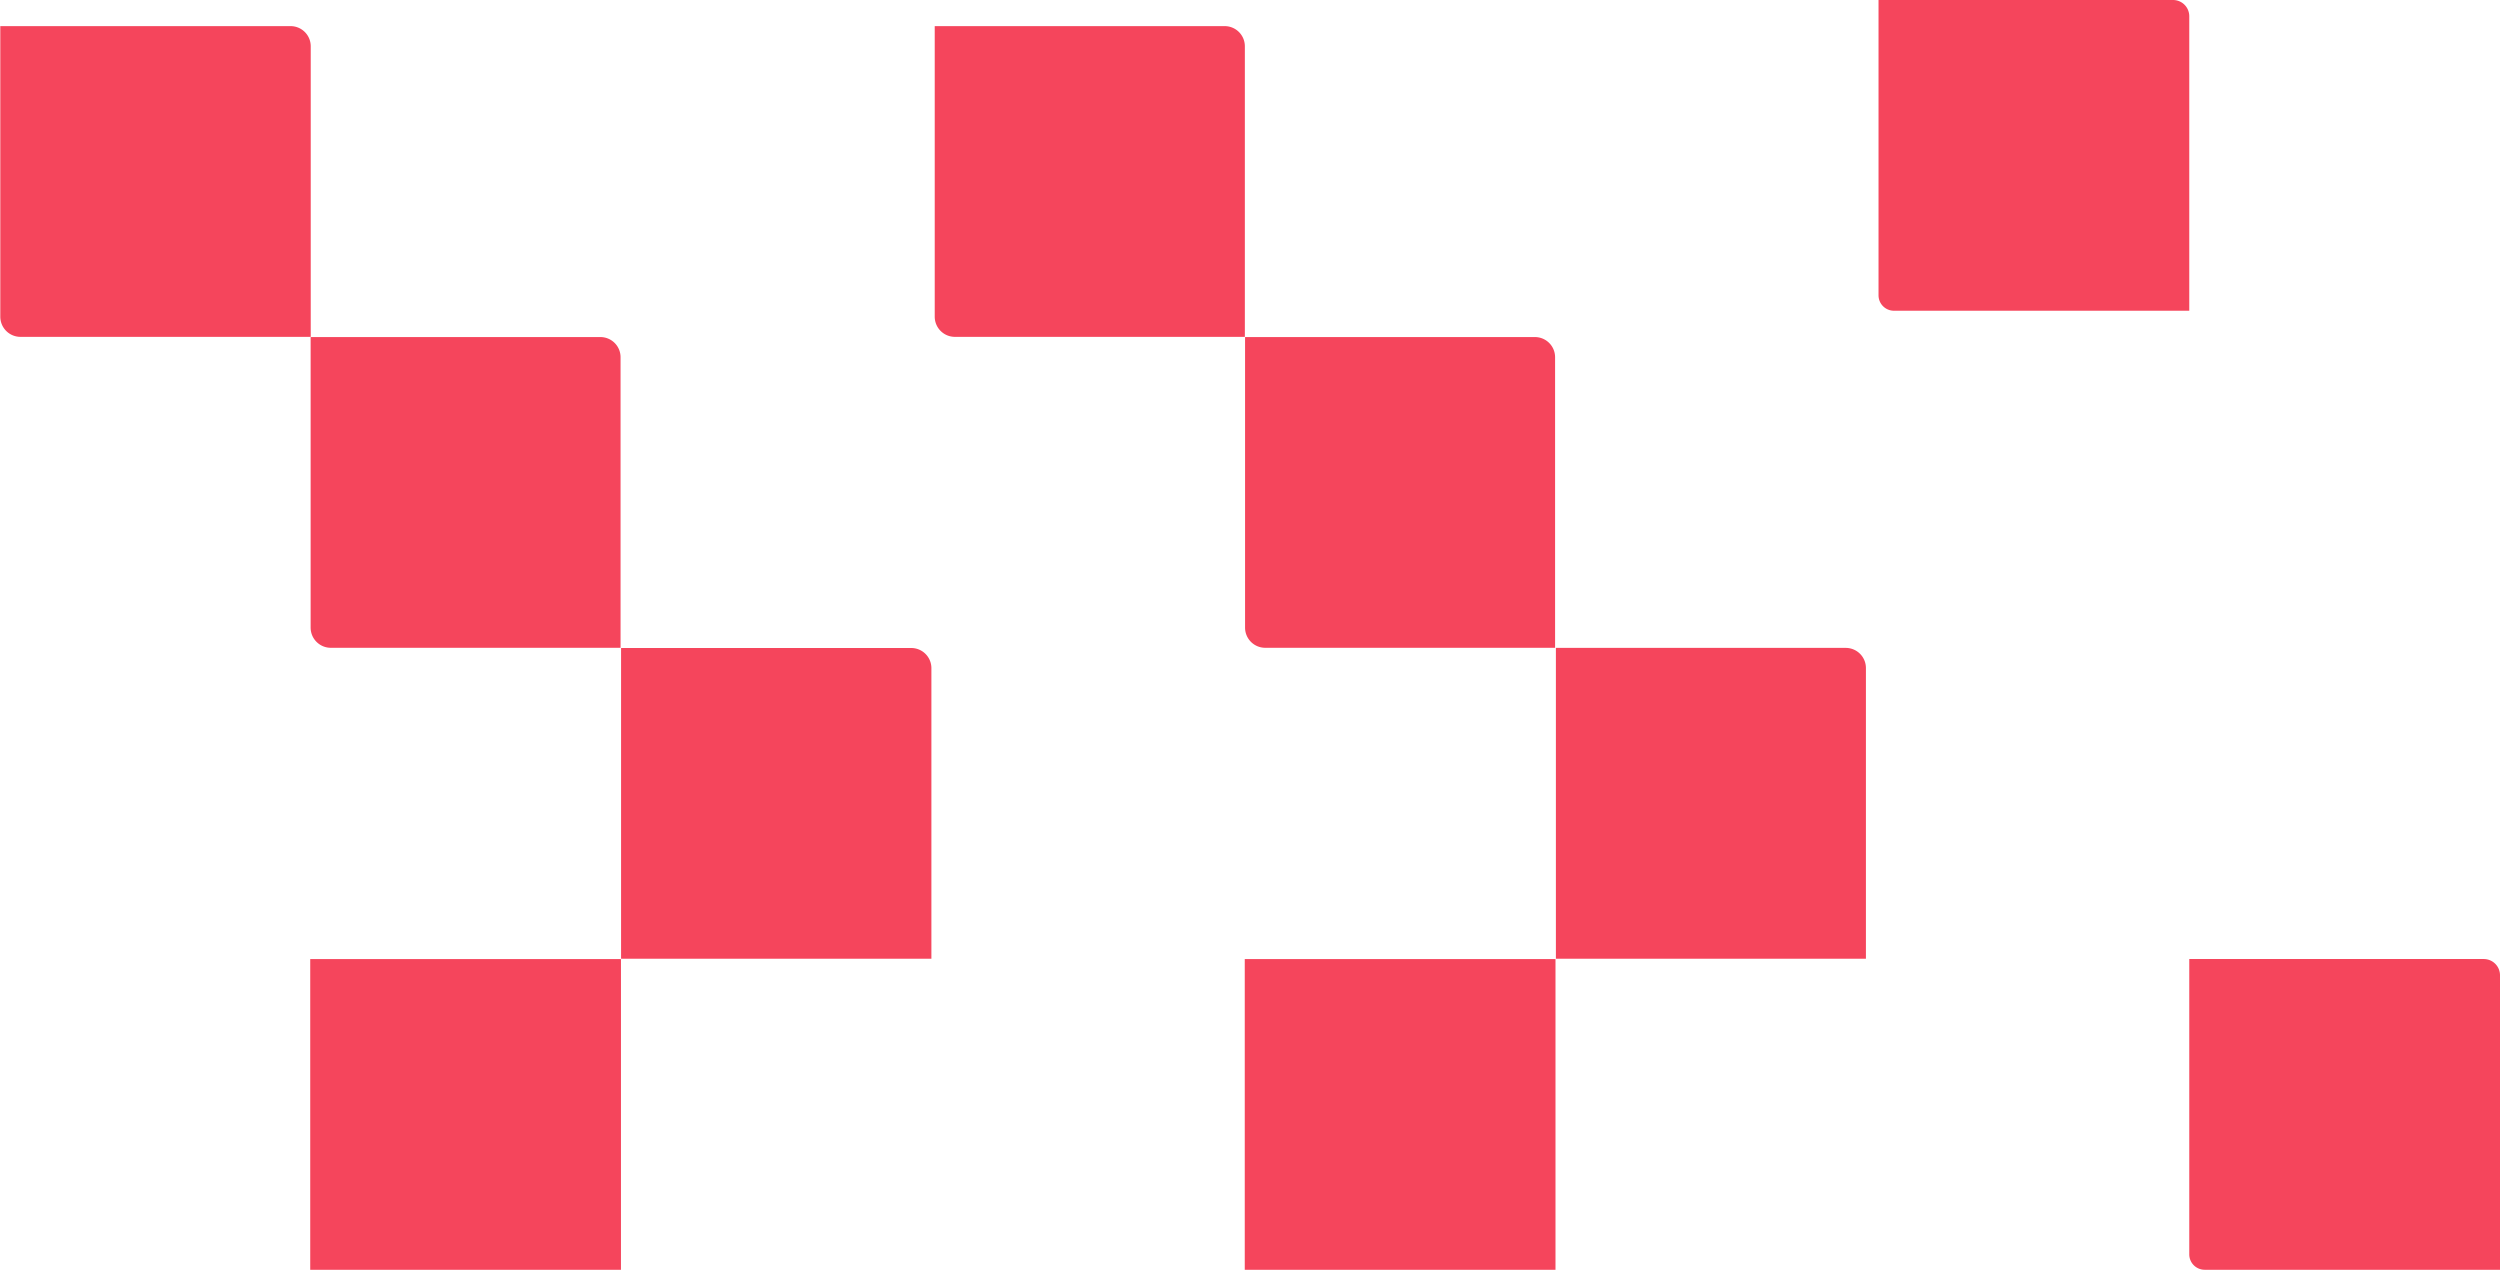 <svg xmlns="http://www.w3.org/2000/svg" viewBox="0 0 247.88 125.9"><defs><style>.cls-1{fill:#f5455c;}</style></defs><g id="Layer_2" data-name="Layer 2"><g id="Layer_2-2" data-name="Layer 2"><path class="cls-1" d="M30.76,33.42H59.53a2,2,0,0,1,2,2V64.23a0,0,0,0,1,0,0H32.8a2,2,0,0,1-2-2V33.42A0,0,0,0,1,30.76,33.42Z" transform="translate(92.33 97.65) rotate(180)"/><path class="cls-1" d="M61.57,64.24H92.38a0,0,0,0,1,0,0V95.05a0,0,0,0,1,0,0H63.61a2,2,0,0,1-2-2V64.24A0,0,0,0,1,61.57,64.24Z" transform="translate(153.96 159.3) rotate(180)"/><rect class="cls-1" x="30.76" y="95.08" width="30.81" height="30.81" transform="translate(92.33 220.98) rotate(180)"/><path class="cls-1" d="M0,2.59H28.78a2,2,0,0,1,2,2V33.4a0,0,0,0,1,0,0H2a2,2,0,0,1-2-2V2.59a0,0,0,0,1,0,0Z" transform="translate(30.81 35.99) rotate(180)"/><path class="cls-1" d="M123.41,33.42h28.78a2,2,0,0,1,2,2V64.23a0,0,0,0,1,0,0H125.45a2,2,0,0,1-2-2V33.42a0,0,0,0,1,0,0Z" transform="translate(277.64 97.65) rotate(180)"/><path class="cls-1" d="M154.23,64.24H185a0,0,0,0,1,0,0V95.06a0,0,0,0,1,0,0H156.26a2,2,0,0,1-2-2V64.24A0,0,0,0,1,154.23,64.24Z" transform="translate(339.27 159.3) rotate(180)"/><rect class="cls-1" x="123.41" y="95.08" width="30.81" height="30.81" transform="translate(277.64 220.98) rotate(180)"/><path class="cls-1" d="M92.66,2.59h28.78a2,2,0,0,1,2,2V33.4a0,0,0,0,1,0,0H94.69a2,2,0,0,1-2-2V2.59A0,0,0,0,1,92.66,2.59Z" transform="translate(216.12 35.99) rotate(180)"/><path class="cls-1" d="M186.26,0h29.28a1.53,1.53,0,0,1,1.53,1.53V30.81a0,0,0,0,1,0,0h-29.2a1.61,1.61,0,0,1-1.61-1.61V0A0,0,0,0,1,186.26,0Z" transform="translate(403.33 30.81) rotate(180)"/><path class="cls-1" d="M217.07,95.08h29.28a1.53,1.53,0,0,1,1.53,1.53v29.28a0,0,0,0,1,0,0h-29.2a1.61,1.61,0,0,1-1.61-1.61V95.08a0,0,0,0,1,0,0Z" transform="translate(464.95 220.98) rotate(180)"/></g></g></svg>
